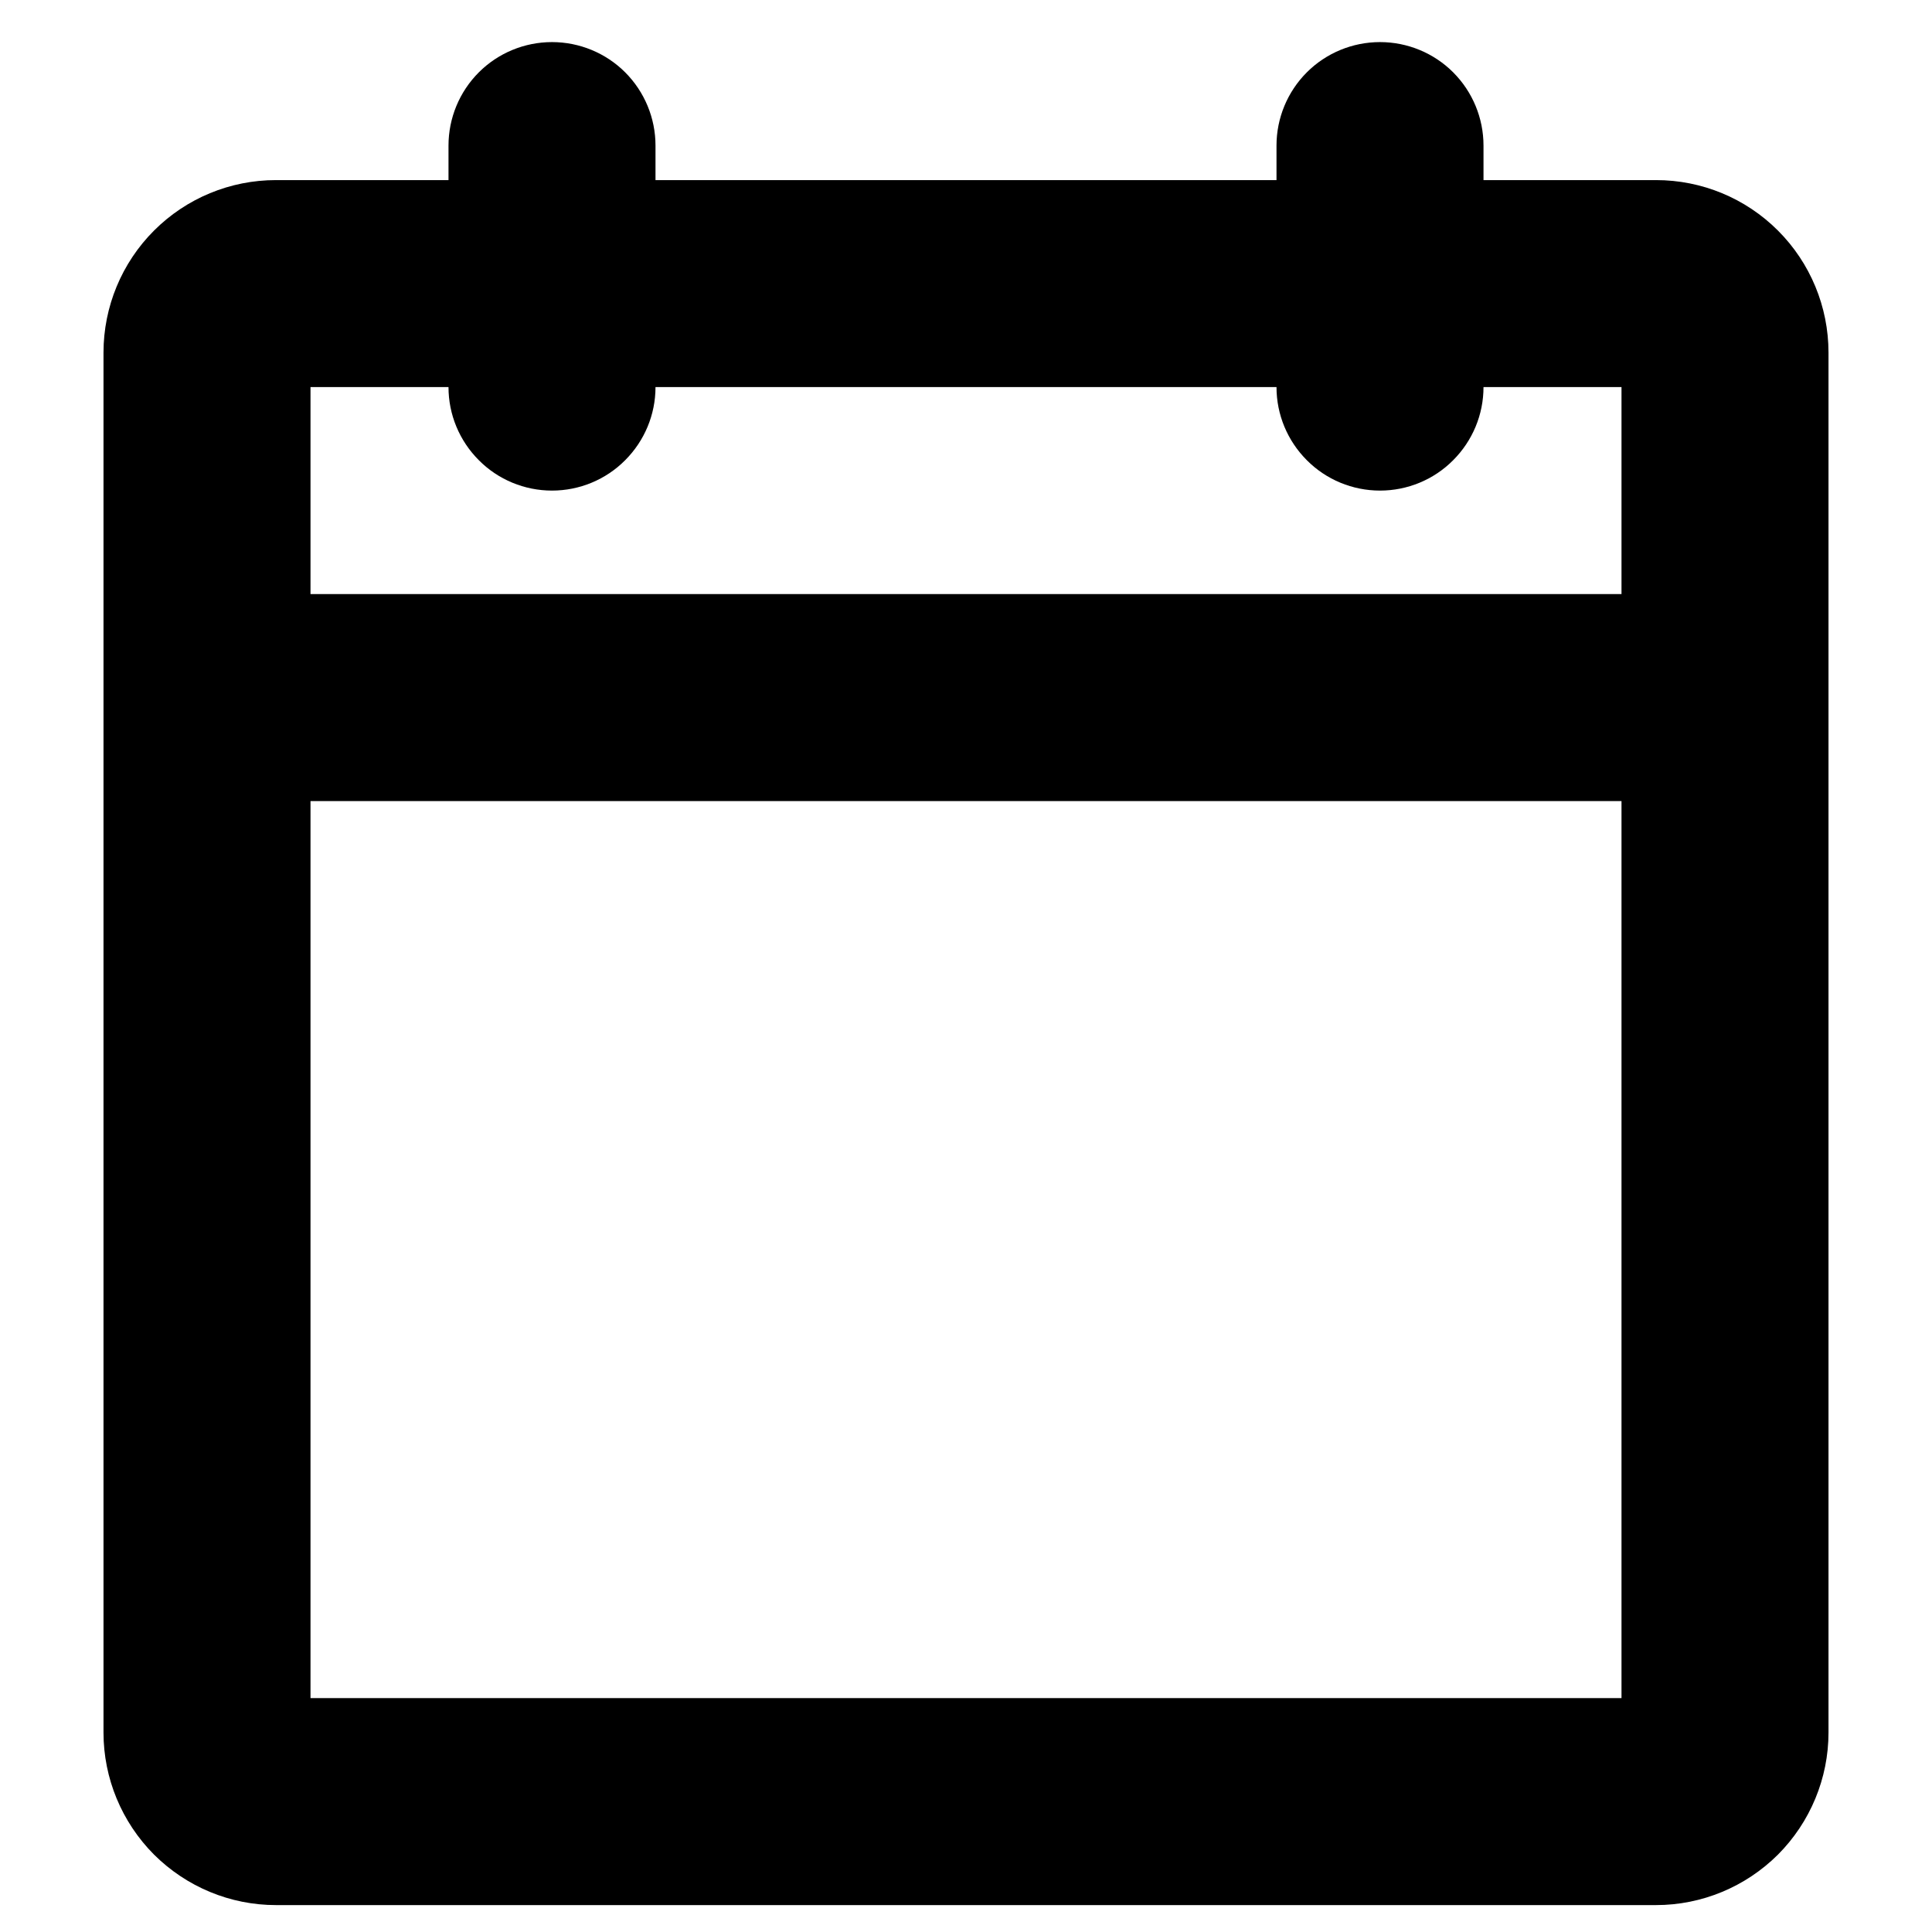<svg width="14" height="14" viewBox="0 0 14 14" fill="none" xmlns="http://www.w3.org/2000/svg">
<path d="M12 1.305H10.75V1.055C10.75 0.856 10.671 0.665 10.53 0.524C10.39 0.384 10.199 0.305 10 0.305C9.801 0.305 9.61 0.384 9.47 0.524C9.329 0.665 9.25 0.856 9.25 1.055V1.305H4.75V1.055C4.75 0.856 4.671 0.665 4.53 0.524C4.39 0.384 4.199 0.305 4 0.305C3.801 0.305 3.61 0.384 3.47 0.524C3.329 0.665 3.25 0.856 3.25 1.055V1.305H2C1.668 1.305 1.351 1.436 1.116 1.671C0.882 1.905 0.75 2.223 0.75 2.555V12.555C0.75 12.886 0.882 13.204 1.116 13.439C1.351 13.673 1.668 13.805 2 13.805H12C12.332 13.805 12.649 13.673 12.884 13.439C13.118 13.204 13.25 12.886 13.25 12.555V2.555C13.25 2.223 13.118 1.905 12.884 1.671C12.649 1.436 12.332 1.305 12 1.305ZM3.25 2.805C3.25 3.004 3.329 3.194 3.47 3.335C3.61 3.476 3.801 3.555 4 3.555C4.199 3.555 4.39 3.476 4.53 3.335C4.671 3.194 4.75 3.004 4.75 2.805H9.25C9.25 3.004 9.329 3.194 9.47 3.335C9.61 3.476 9.801 3.555 10 3.555C10.199 3.555 10.39 3.476 10.53 3.335C10.671 3.194 10.75 3.004 10.75 2.805H11.75V4.305H2.25V2.805H3.25ZM2.25 12.305V5.805H11.75V12.305H2.25Z" fill="currentColor"/>
</svg>
